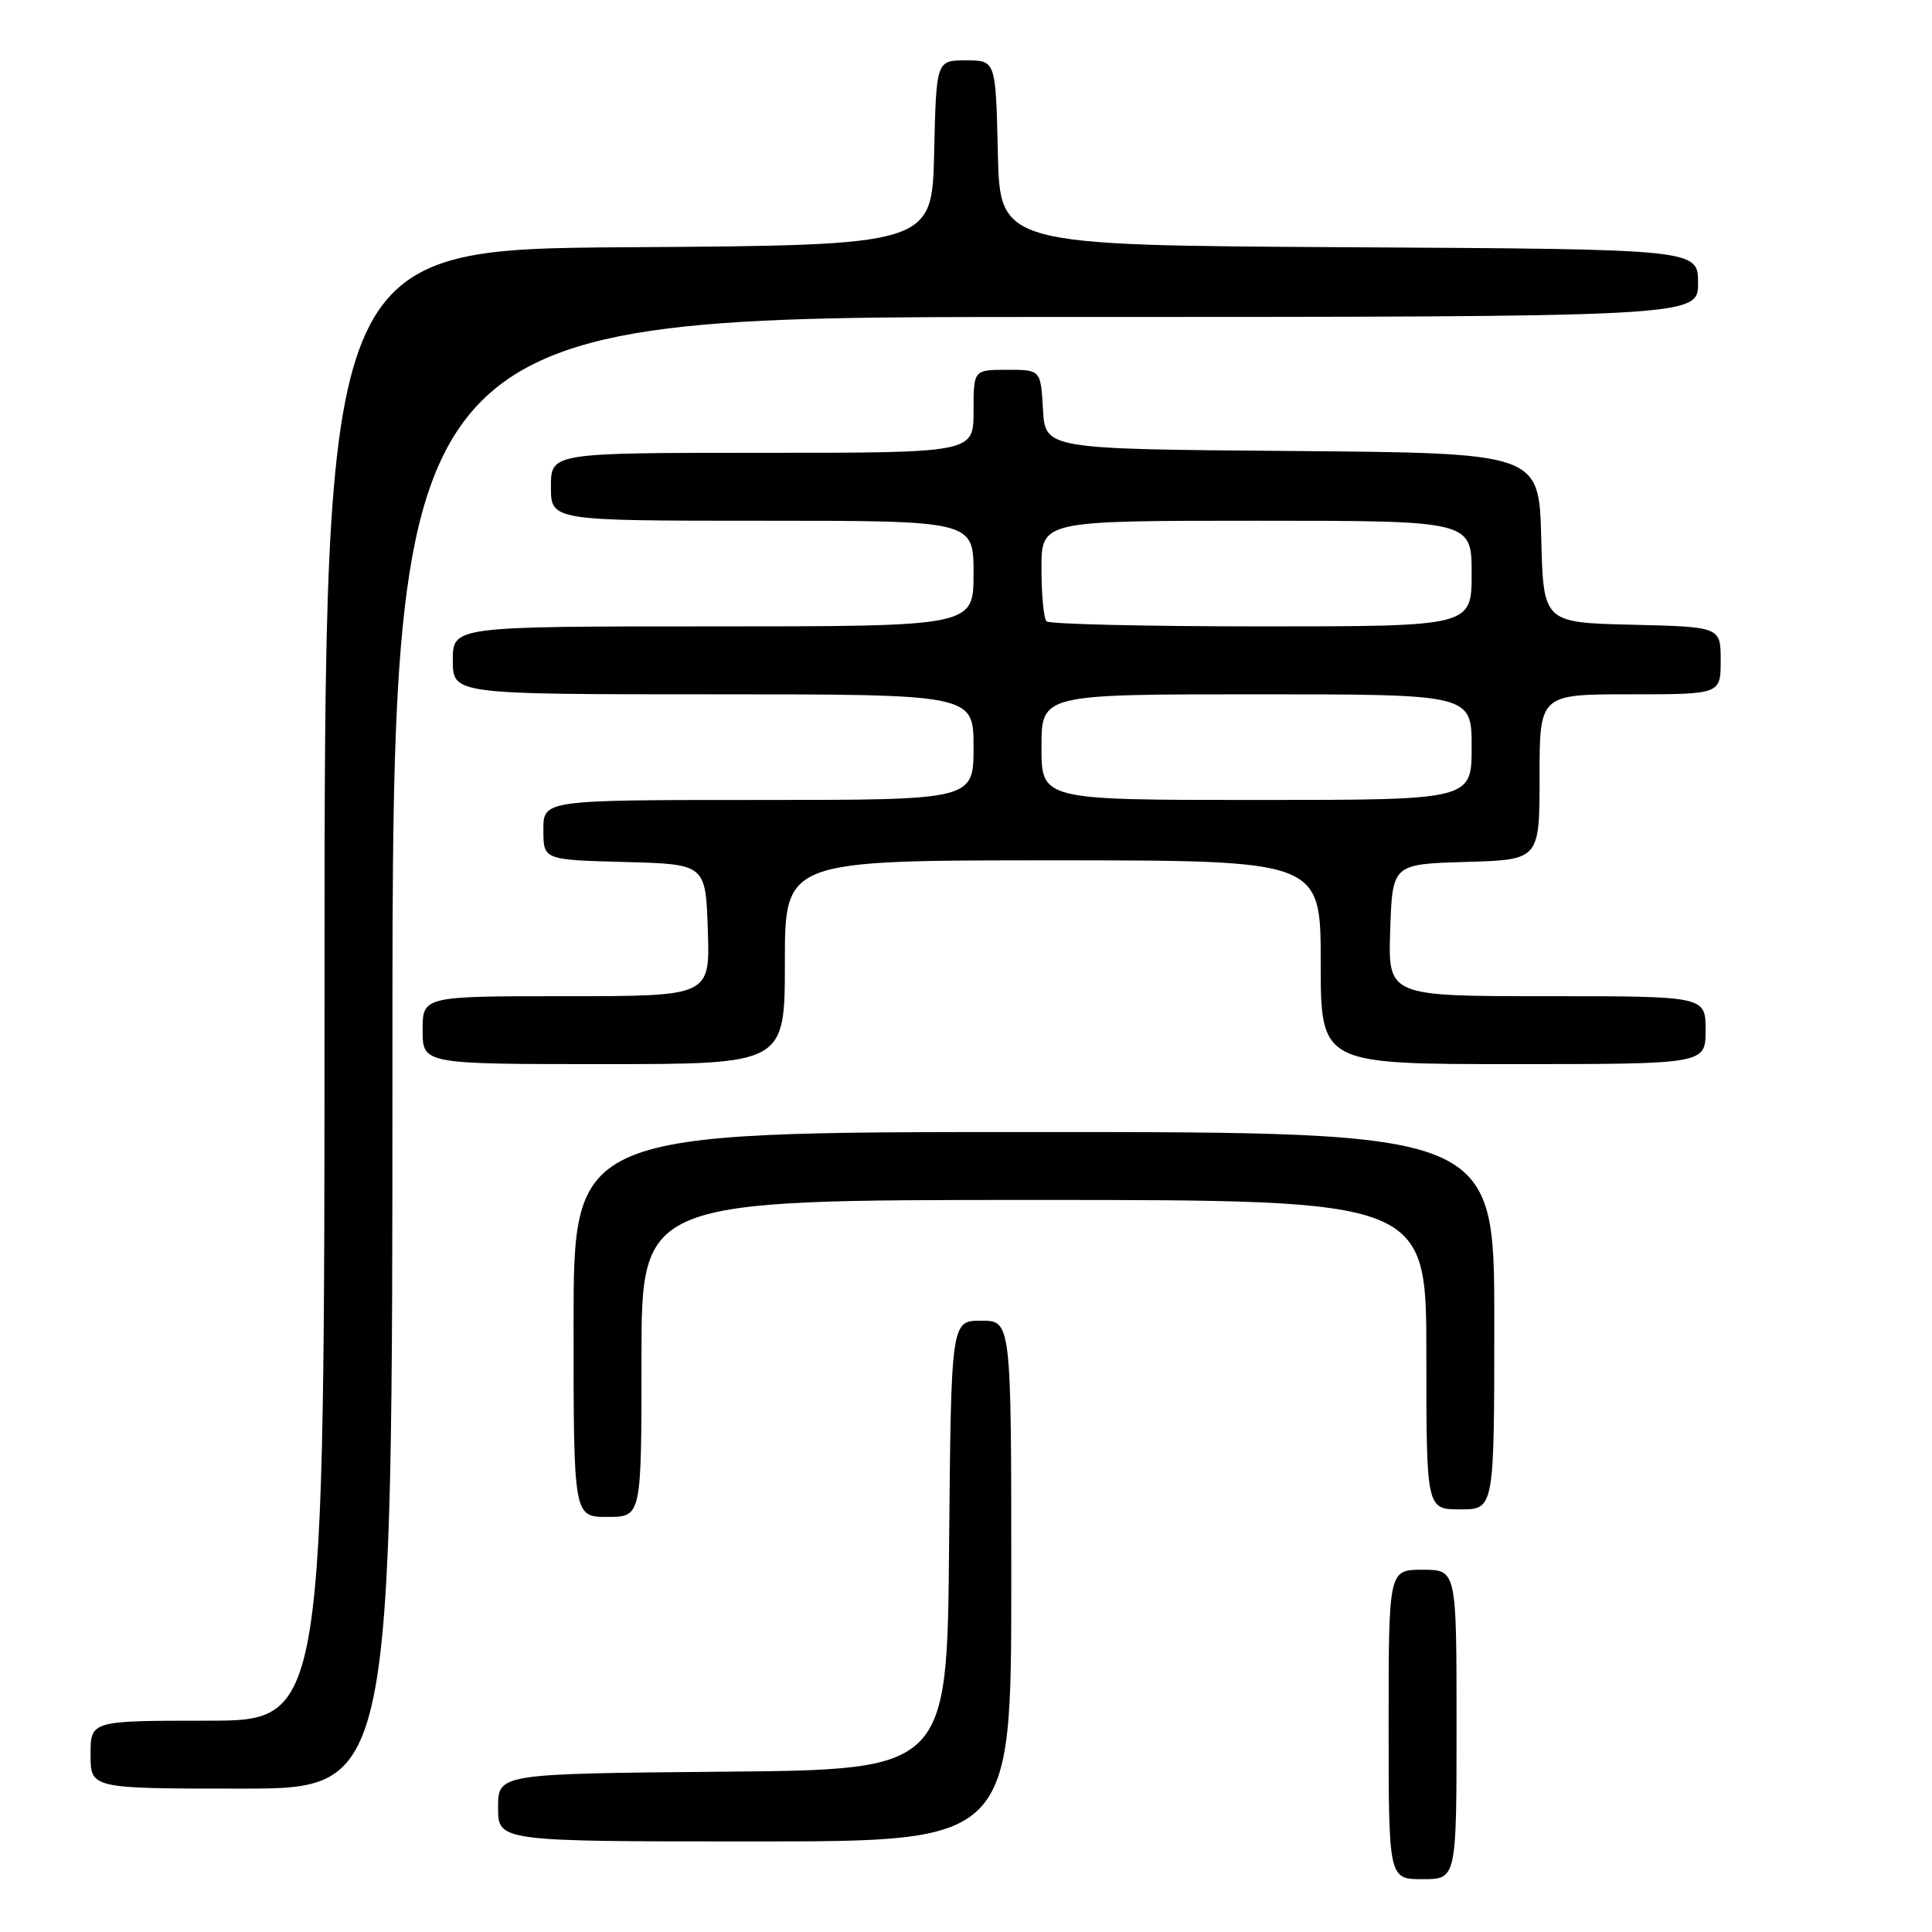 <?xml version="1.0" encoding="UTF-8" standalone="no"?>
<!DOCTYPE svg PUBLIC "-//W3C//DTD SVG 1.1//EN" "http://www.w3.org/Graphics/SVG/1.1/DTD/svg11.dtd" >
<svg xmlns="http://www.w3.org/2000/svg" xmlns:xlink="http://www.w3.org/1999/xlink" version="1.1" viewBox="0 0 256 256">
 <g >
 <path fill="currentColor"
d=" M 193.00 228.50 C 193.00 208.00 193.00 208.00 188.50 208.00 C 184.00 208.00 184.00 208.00 184.00 228.50 C 184.00 249.00 184.00 249.00 188.50 249.00 C 193.00 249.00 193.00 249.00 193.00 228.50 Z  M 134.00 209.50 C 134.00 175.00 134.00 175.00 130.01 175.00 C 126.03 175.00 126.03 175.00 125.76 204.75 C 125.50 234.50 125.50 234.50 95.75 234.76 C 66.00 235.03 66.00 235.03 66.00 239.51 C 66.00 244.00 66.00 244.00 100.00 244.00 C 134.00 244.00 134.00 244.00 134.00 209.50 Z  M 52.00 139.50 C 52.00 42.00 52.00 42.00 138.50 42.00 C 225.00 42.00 225.00 42.00 225.00 37.51 C 225.00 33.02 225.00 33.02 178.75 32.76 C 132.50 32.50 132.50 32.50 132.22 20.25 C 131.94 8.00 131.94 8.00 128.00 8.00 C 124.06 8.00 124.06 8.00 123.78 20.25 C 123.50 32.50 123.50 32.50 83.25 32.76 C 43.00 33.02 43.00 33.02 43.00 130.51 C 43.00 228.00 43.00 228.00 27.50 228.00 C 12.00 228.00 12.00 228.00 12.00 232.50 C 12.00 237.00 12.00 237.00 32.00 237.00 C 52.00 237.00 52.00 237.00 52.00 139.50 Z  M 85.00 180.00 C 85.00 159.00 85.00 159.00 137.00 159.00 C 189.00 159.00 189.00 159.00 189.00 179.50 C 189.00 200.00 189.00 200.00 193.50 200.00 C 198.00 200.00 198.00 200.00 198.00 175.00 C 198.00 150.00 198.00 150.00 137.00 150.00 C 76.00 150.00 76.00 150.00 76.00 175.50 C 76.00 201.00 76.00 201.00 80.50 201.00 C 85.00 201.00 85.00 201.00 85.00 180.00 Z  M 104.00 127.50 C 104.00 114.00 104.00 114.00 139.50 114.00 C 175.00 114.00 175.00 114.00 175.00 127.50 C 175.00 141.00 175.00 141.00 200.50 141.00 C 226.00 141.00 226.00 141.00 226.00 136.50 C 226.00 132.00 226.00 132.00 204.96 132.00 C 183.92 132.00 183.92 132.00 184.21 123.25 C 184.50 114.50 184.50 114.50 194.25 114.21 C 204.00 113.93 204.00 113.93 204.00 102.96 C 204.00 92.00 204.00 92.00 216.00 92.00 C 228.00 92.00 228.00 92.00 228.00 87.53 C 228.00 83.06 228.00 83.06 216.25 82.78 C 204.50 82.50 204.50 82.50 204.22 71.26 C 203.93 60.03 203.93 60.03 171.22 59.76 C 138.50 59.50 138.50 59.50 138.20 54.25 C 137.90 49.00 137.90 49.00 133.45 49.00 C 129.00 49.00 129.00 49.00 129.00 54.50 C 129.00 60.00 129.00 60.00 101.00 60.00 C 73.00 60.00 73.00 60.00 73.00 64.50 C 73.00 69.00 73.00 69.00 101.00 69.00 C 129.00 69.00 129.00 69.00 129.00 76.00 C 129.00 83.00 129.00 83.00 94.50 83.00 C 60.00 83.00 60.00 83.00 60.00 87.50 C 60.00 92.00 60.00 92.00 94.50 92.00 C 129.00 92.00 129.00 92.00 129.00 99.00 C 129.00 106.00 129.00 106.00 100.50 106.00 C 72.00 106.00 72.00 106.00 72.00 109.97 C 72.00 113.93 72.00 113.93 82.75 114.22 C 93.50 114.50 93.50 114.50 93.79 123.25 C 94.08 132.00 94.08 132.00 75.04 132.00 C 56.00 132.00 56.00 132.00 56.00 136.50 C 56.00 141.00 56.00 141.00 80.00 141.00 C 104.00 141.00 104.00 141.00 104.00 127.50 Z  M 138.00 99.00 C 138.00 92.00 138.00 92.00 166.50 92.00 C 195.00 92.00 195.00 92.00 195.00 99.00 C 195.00 106.00 195.00 106.00 166.50 106.00 C 138.00 106.00 138.00 106.00 138.00 99.00 Z  M 138.67 82.33 C 138.30 81.97 138.00 78.82 138.00 75.33 C 138.00 69.00 138.00 69.00 166.50 69.00 C 195.00 69.00 195.00 69.00 195.00 76.00 C 195.00 83.00 195.00 83.00 167.17 83.00 C 151.86 83.00 139.03 82.70 138.67 82.33 Z "/>
</g>
</svg>